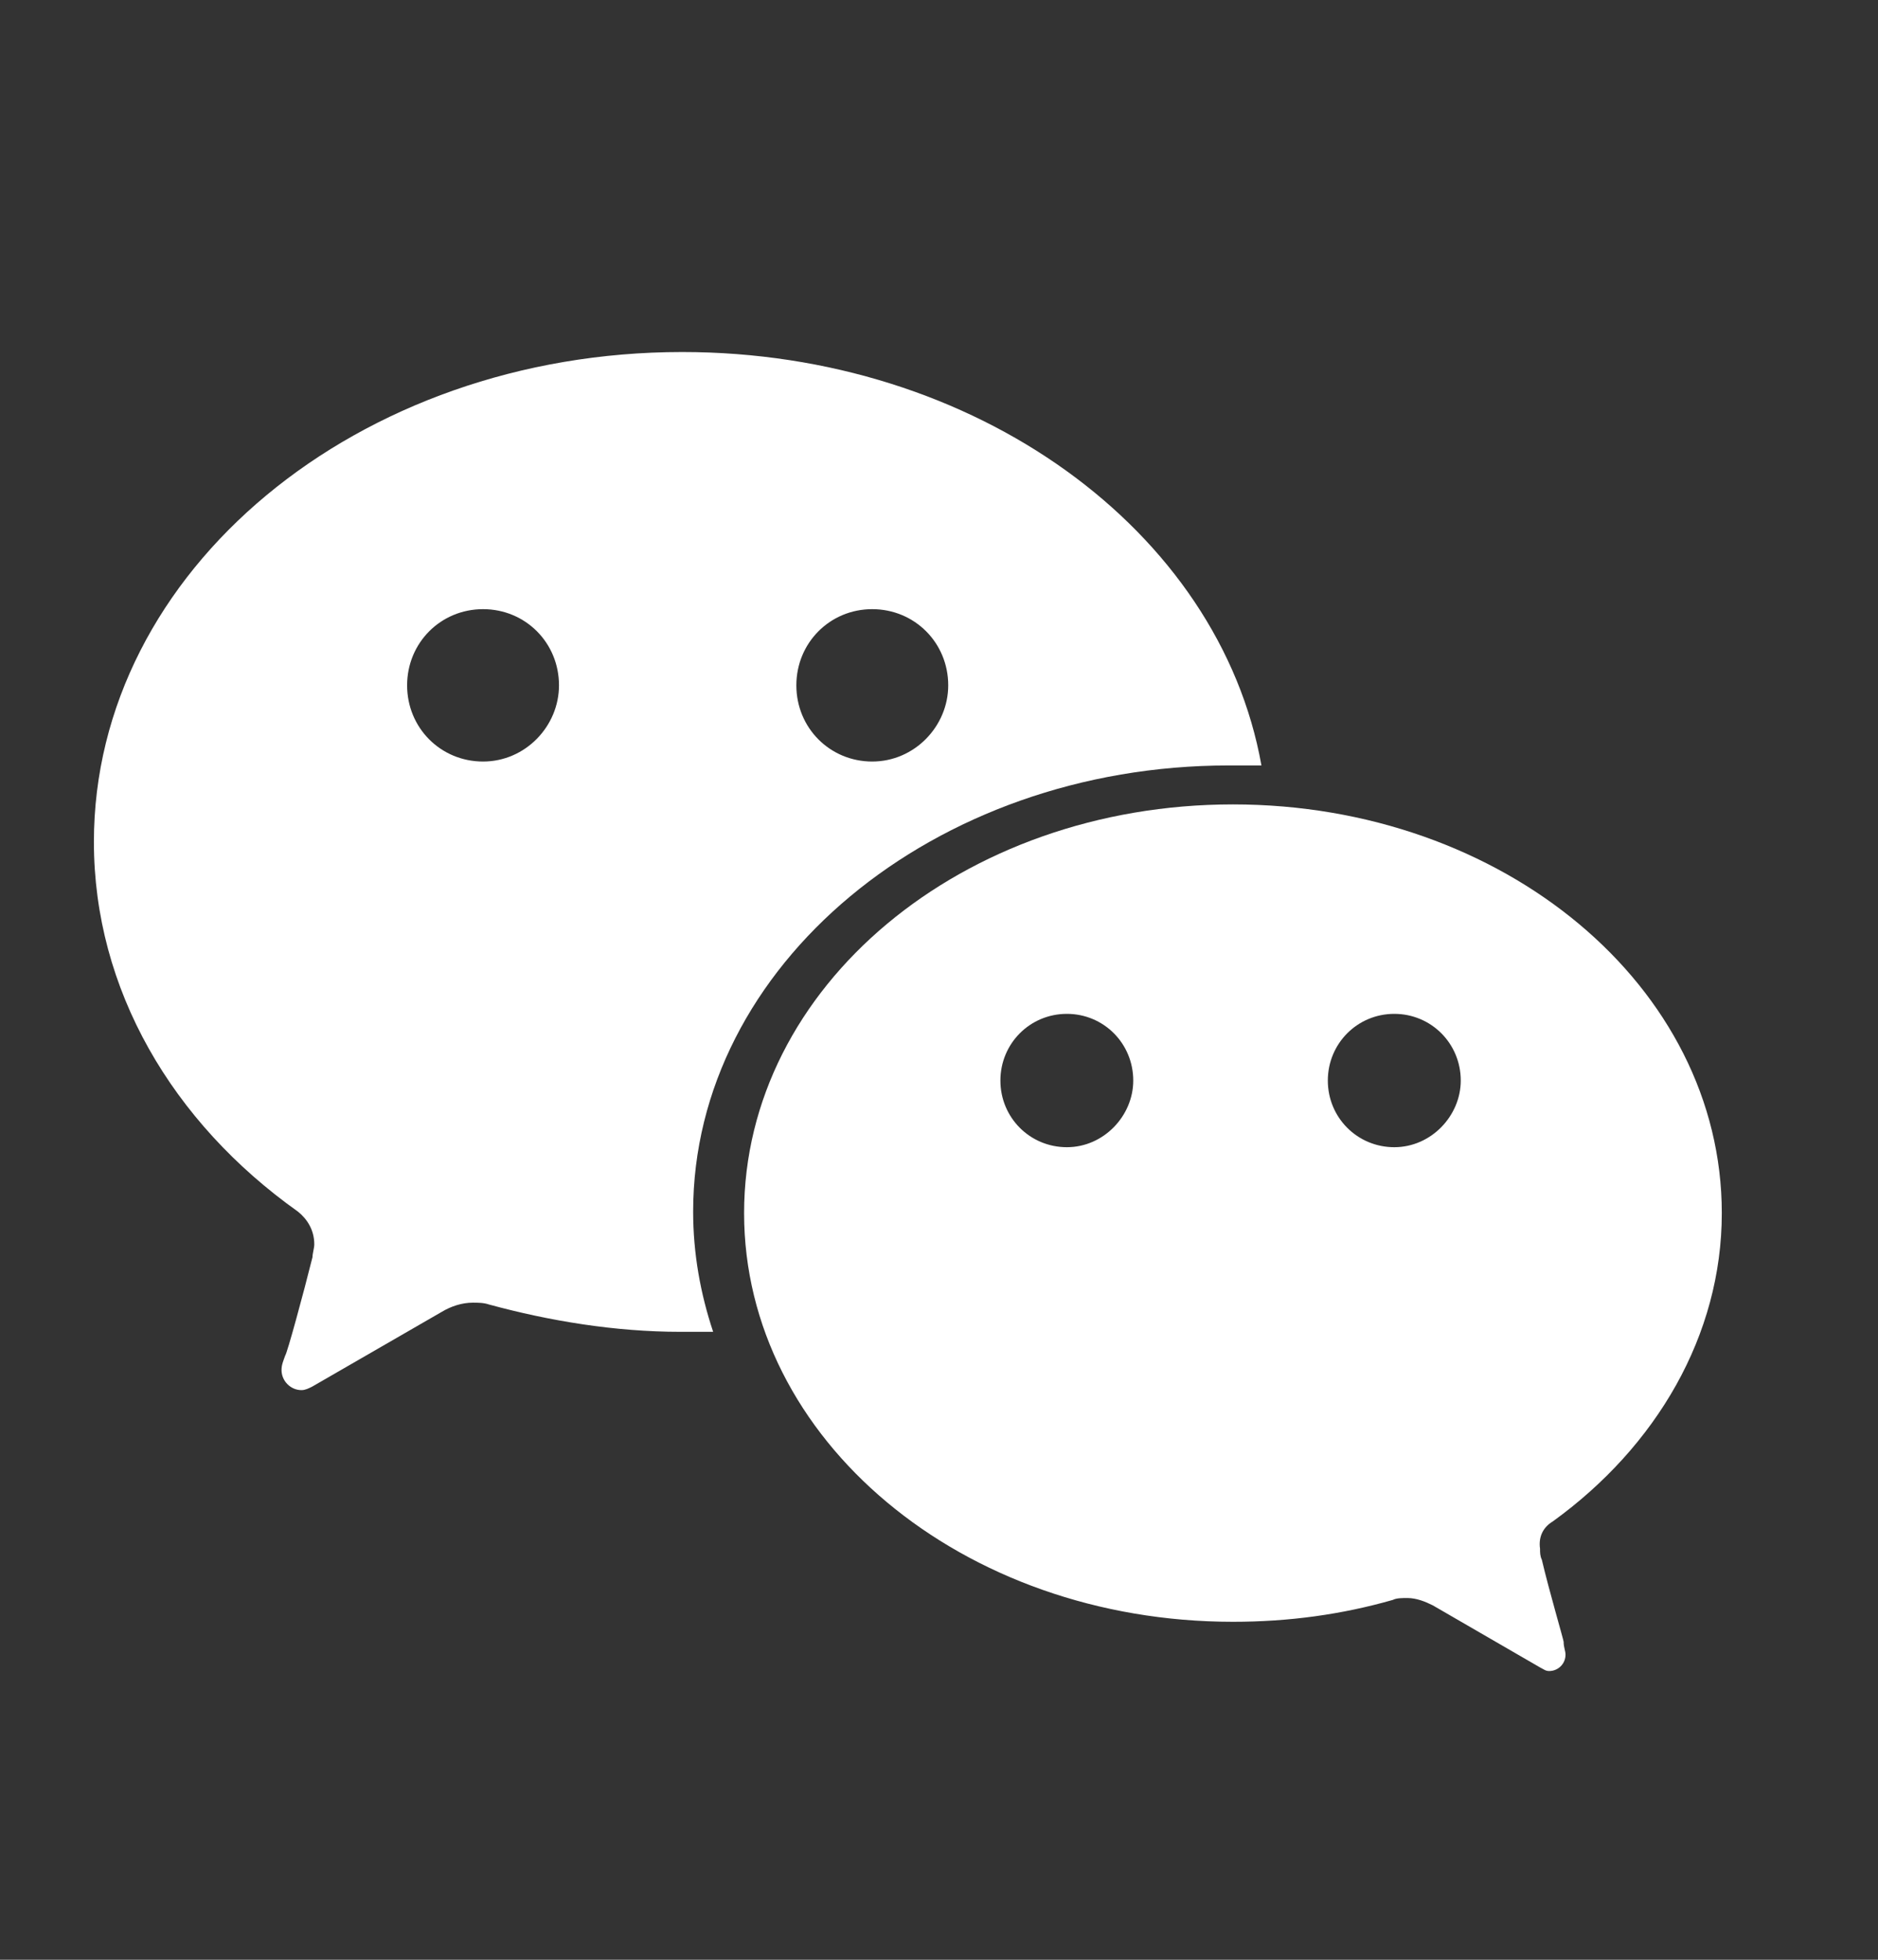 <svg width="23" height="24" viewBox="0 0 23 24" fill="none" xmlns="http://www.w3.org/2000/svg">
<rect x="0" y="0" width="23" height="24" fill="#333333" stroke="none"/>
<path fill-rule="evenodd" clip-rule="evenodd" d="M17.076 14.049C16.624 14.049 16.262 13.687 16.262 13.233C16.262 12.779 16.624 12.416 17.076 12.416C17.528 12.416 17.89 12.779 17.89 13.233C17.89 13.664 17.528 14.049 17.076 14.049ZM13.066 14.049C12.614 14.049 12.252 13.687 12.252 13.233C12.252 12.779 12.614 12.416 13.066 12.416C13.518 12.416 13.879 12.779 13.879 13.233C13.879 13.664 13.518 14.049 13.066 14.049ZM19.017 18.632C20.285 17.716 21.087 16.353 21.087 14.856C21.087 12.085 18.416 9.851 15.1 9.851C11.784 9.851 9.113 12.085 9.113 14.856C9.113 17.627 11.784 19.861 15.1 19.861C15.79 19.861 16.435 19.771 17.058 19.593C17.103 19.57 17.17 19.57 17.236 19.57C17.348 19.57 17.459 19.615 17.548 19.66L18.861 20.42C18.906 20.442 18.928 20.464 18.972 20.464C18.999 20.464 19.025 20.459 19.049 20.449C19.073 20.439 19.096 20.424 19.114 20.406C19.133 20.387 19.148 20.365 19.158 20.34C19.168 20.316 19.173 20.29 19.173 20.263C19.173 20.218 19.15 20.174 19.15 20.107C19.15 20.084 18.972 19.481 18.883 19.101C18.861 19.056 18.861 19.012 18.861 18.967C18.839 18.811 18.906 18.699 19.017 18.632Z" fill="white"/>
<path fill-rule="evenodd" clip-rule="evenodd" d="M10.682 9.326C10.164 9.326 9.753 8.914 9.753 8.393C9.753 7.872 10.164 7.46 10.682 7.46C11.202 7.46 11.613 7.872 11.613 8.393C11.613 8.892 11.202 9.326 10.682 9.326ZM5.916 9.326C5.397 9.326 4.986 8.914 4.986 8.393C4.986 7.872 5.397 7.46 5.916 7.46C6.436 7.46 6.846 7.872 6.846 8.393C6.846 8.892 6.436 9.326 5.916 9.326ZM8.355 4.311C4.385 4.311 1.15 6.987 1.15 10.31C1.15 12.117 2.11 13.745 3.649 14.838C3.76 14.927 3.849 15.061 3.849 15.239C3.849 15.284 3.827 15.351 3.827 15.396C3.716 15.842 3.515 16.578 3.493 16.6C3.47 16.667 3.448 16.711 3.448 16.778C3.448 16.912 3.559 17.024 3.693 17.024C3.738 17.024 3.782 17.002 3.827 16.979L5.411 16.065C5.522 15.998 5.656 15.953 5.79 15.953C5.857 15.953 5.924 15.953 5.991 15.976C6.727 16.176 7.53 16.31 8.333 16.31H8.734C8.578 15.842 8.489 15.351 8.489 14.838C8.489 11.827 11.433 9.374 15.047 9.374H15.449C14.935 6.496 11.947 4.311 8.355 4.311Z" fill="white"/>
</svg>

